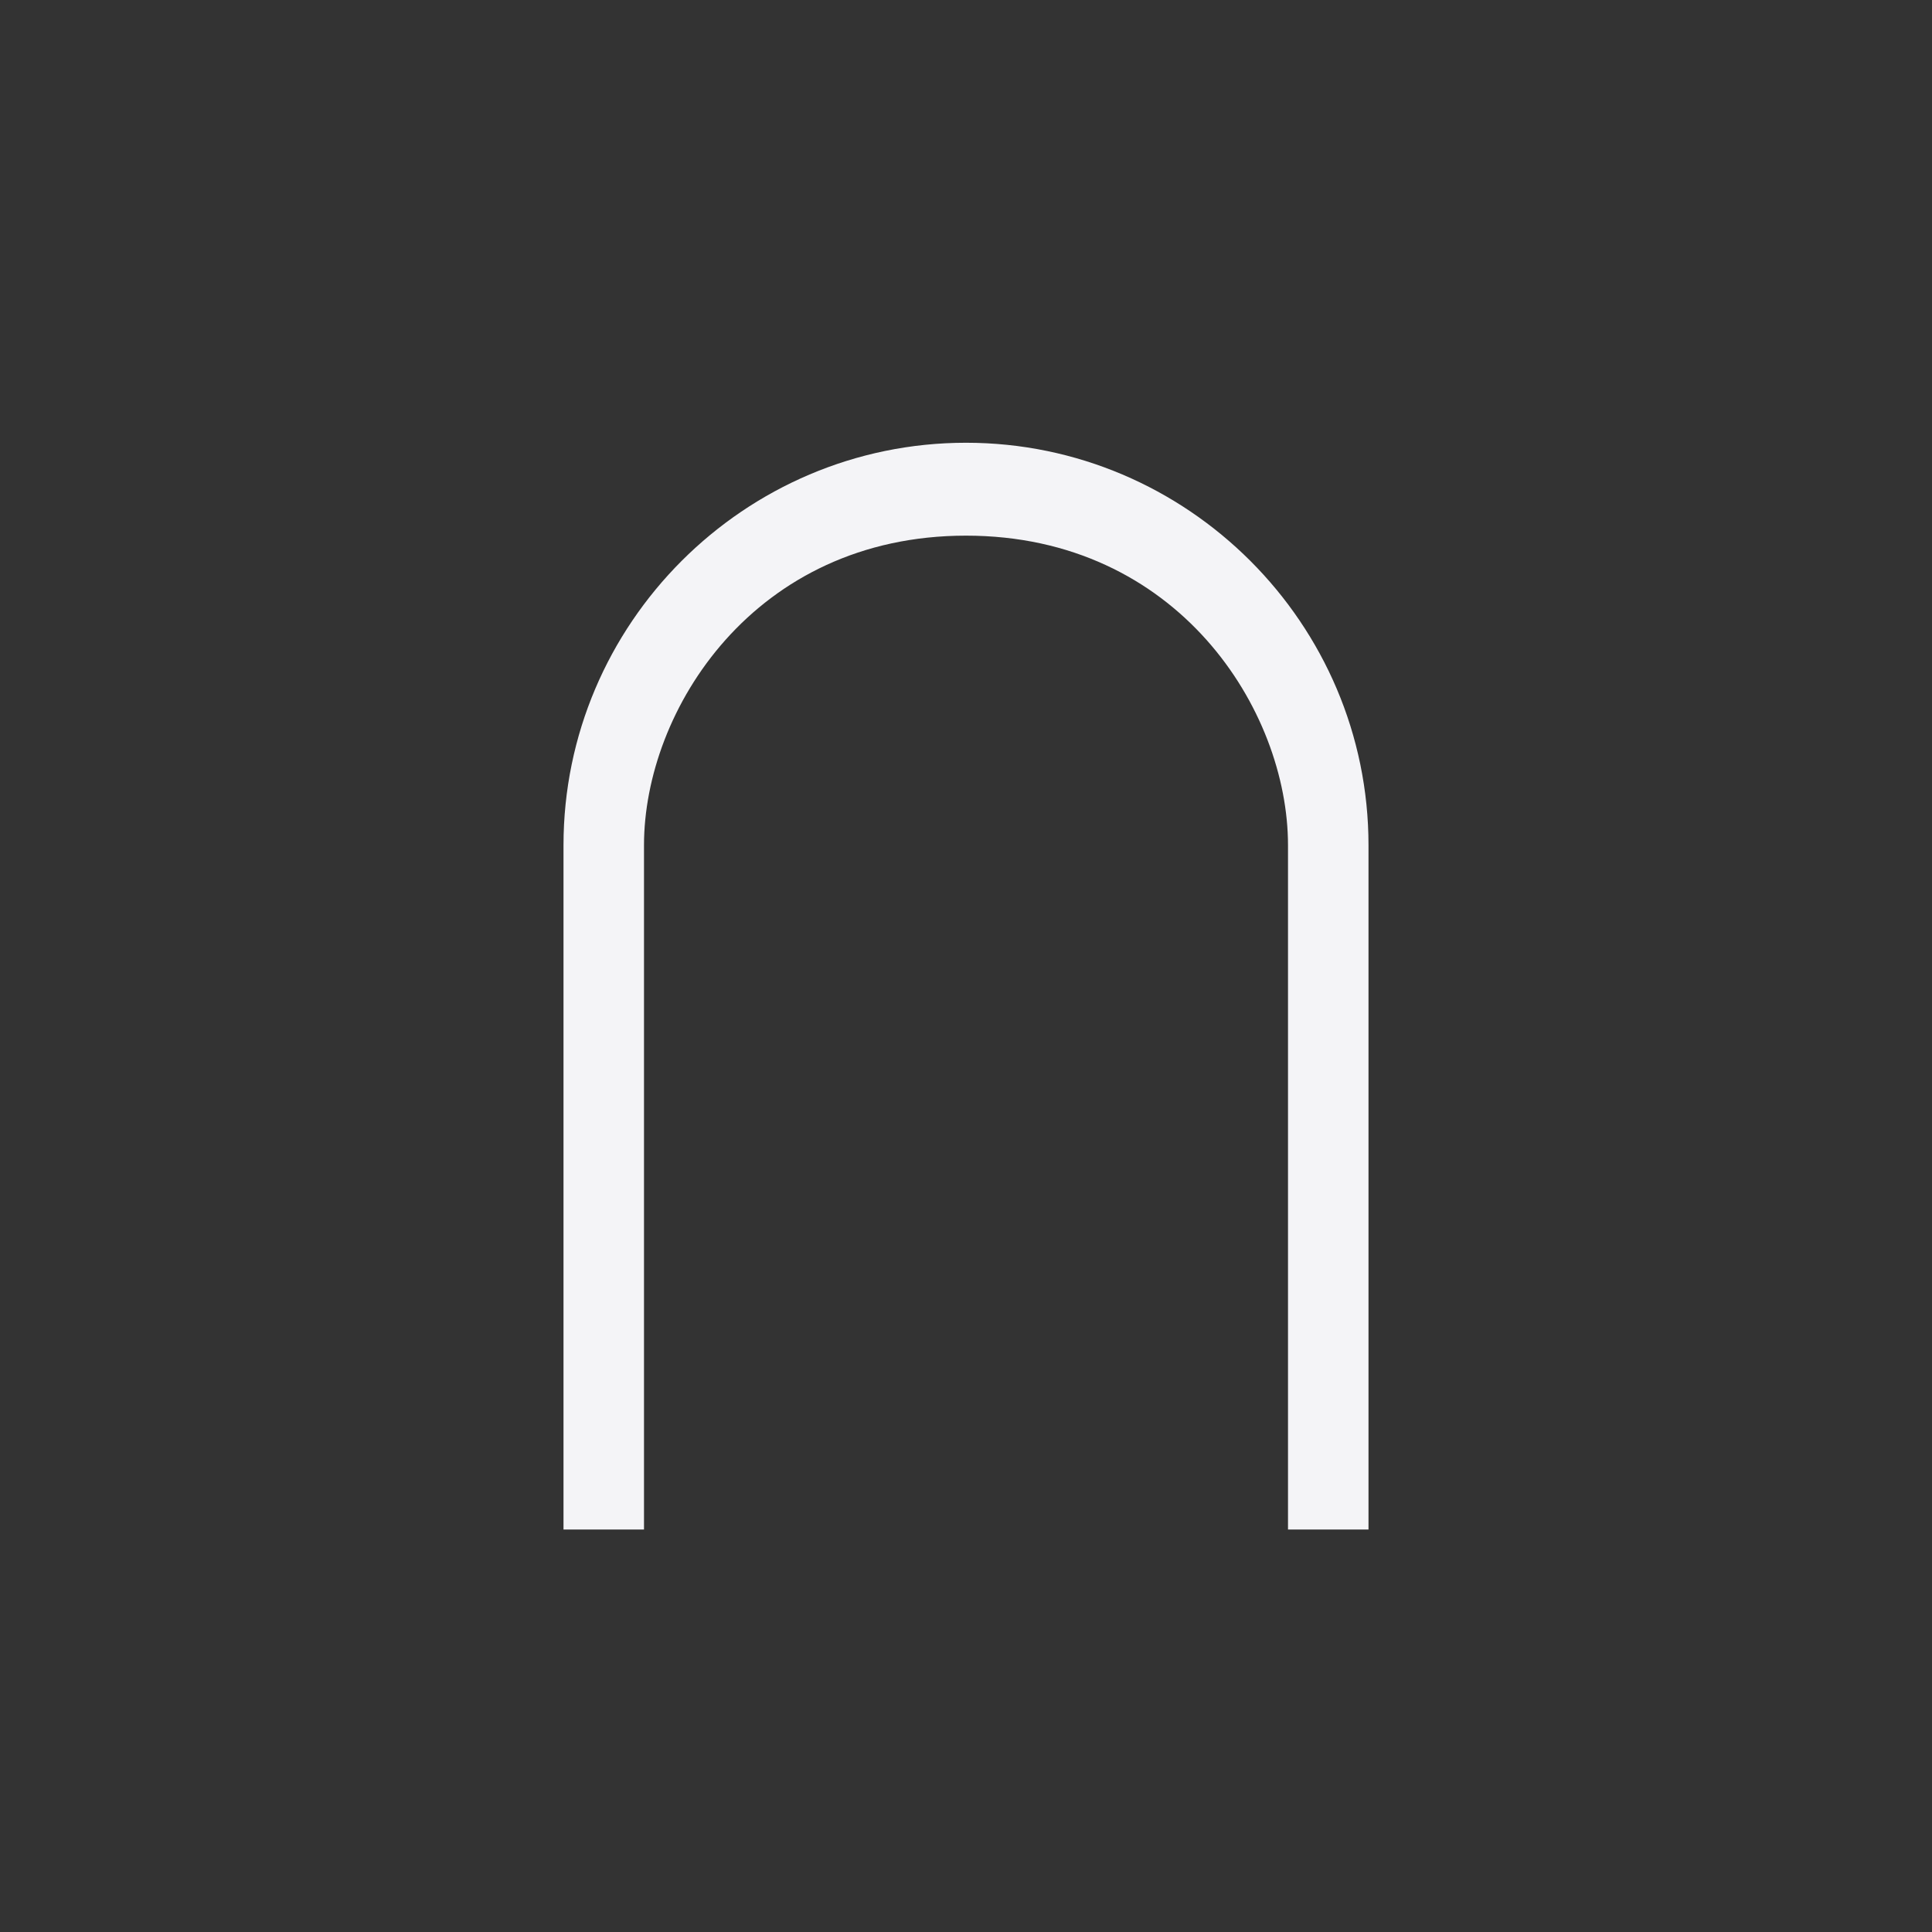<?xml version="1.0" encoding="UTF-8"?>
<svg width="24px" height="24px" viewBox="0 0 24 24" version="1.1" xmlns="http://www.w3.org/2000/svg" xmlns:xlink="http://www.w3.org/1999/xlink">
    <rect x="0" y="0" width="24" height="24" fill="#333333" stroke="none"/>
    <!-- Generator: Sketch 51.3 (57544) - http://www.bohemiancoding.com/sketch -->
    <title>open-magnet</title>
    <desc>Created with Sketch.</desc>
    <defs></defs>
    <g id="open-magnet" stroke="none" stroke-width="1" fill="none" fill-rule="evenodd">
        <path d="M12,5.5 C9.247,5.5 7,7.747 7,10.5 L7,19 L8,19 L8,10.5 C8,8.821 9.37,6.654 12,6.654 C14.63,6.654 16,8.821 16,10.5 L16,19 L17,19 L17,10.5 C17,7.747 14.753,5.5 12,5.5 Z" id="Shape" fill="#f4f4f7" fill-rule="nonzero"></path>
    </g>
</svg>